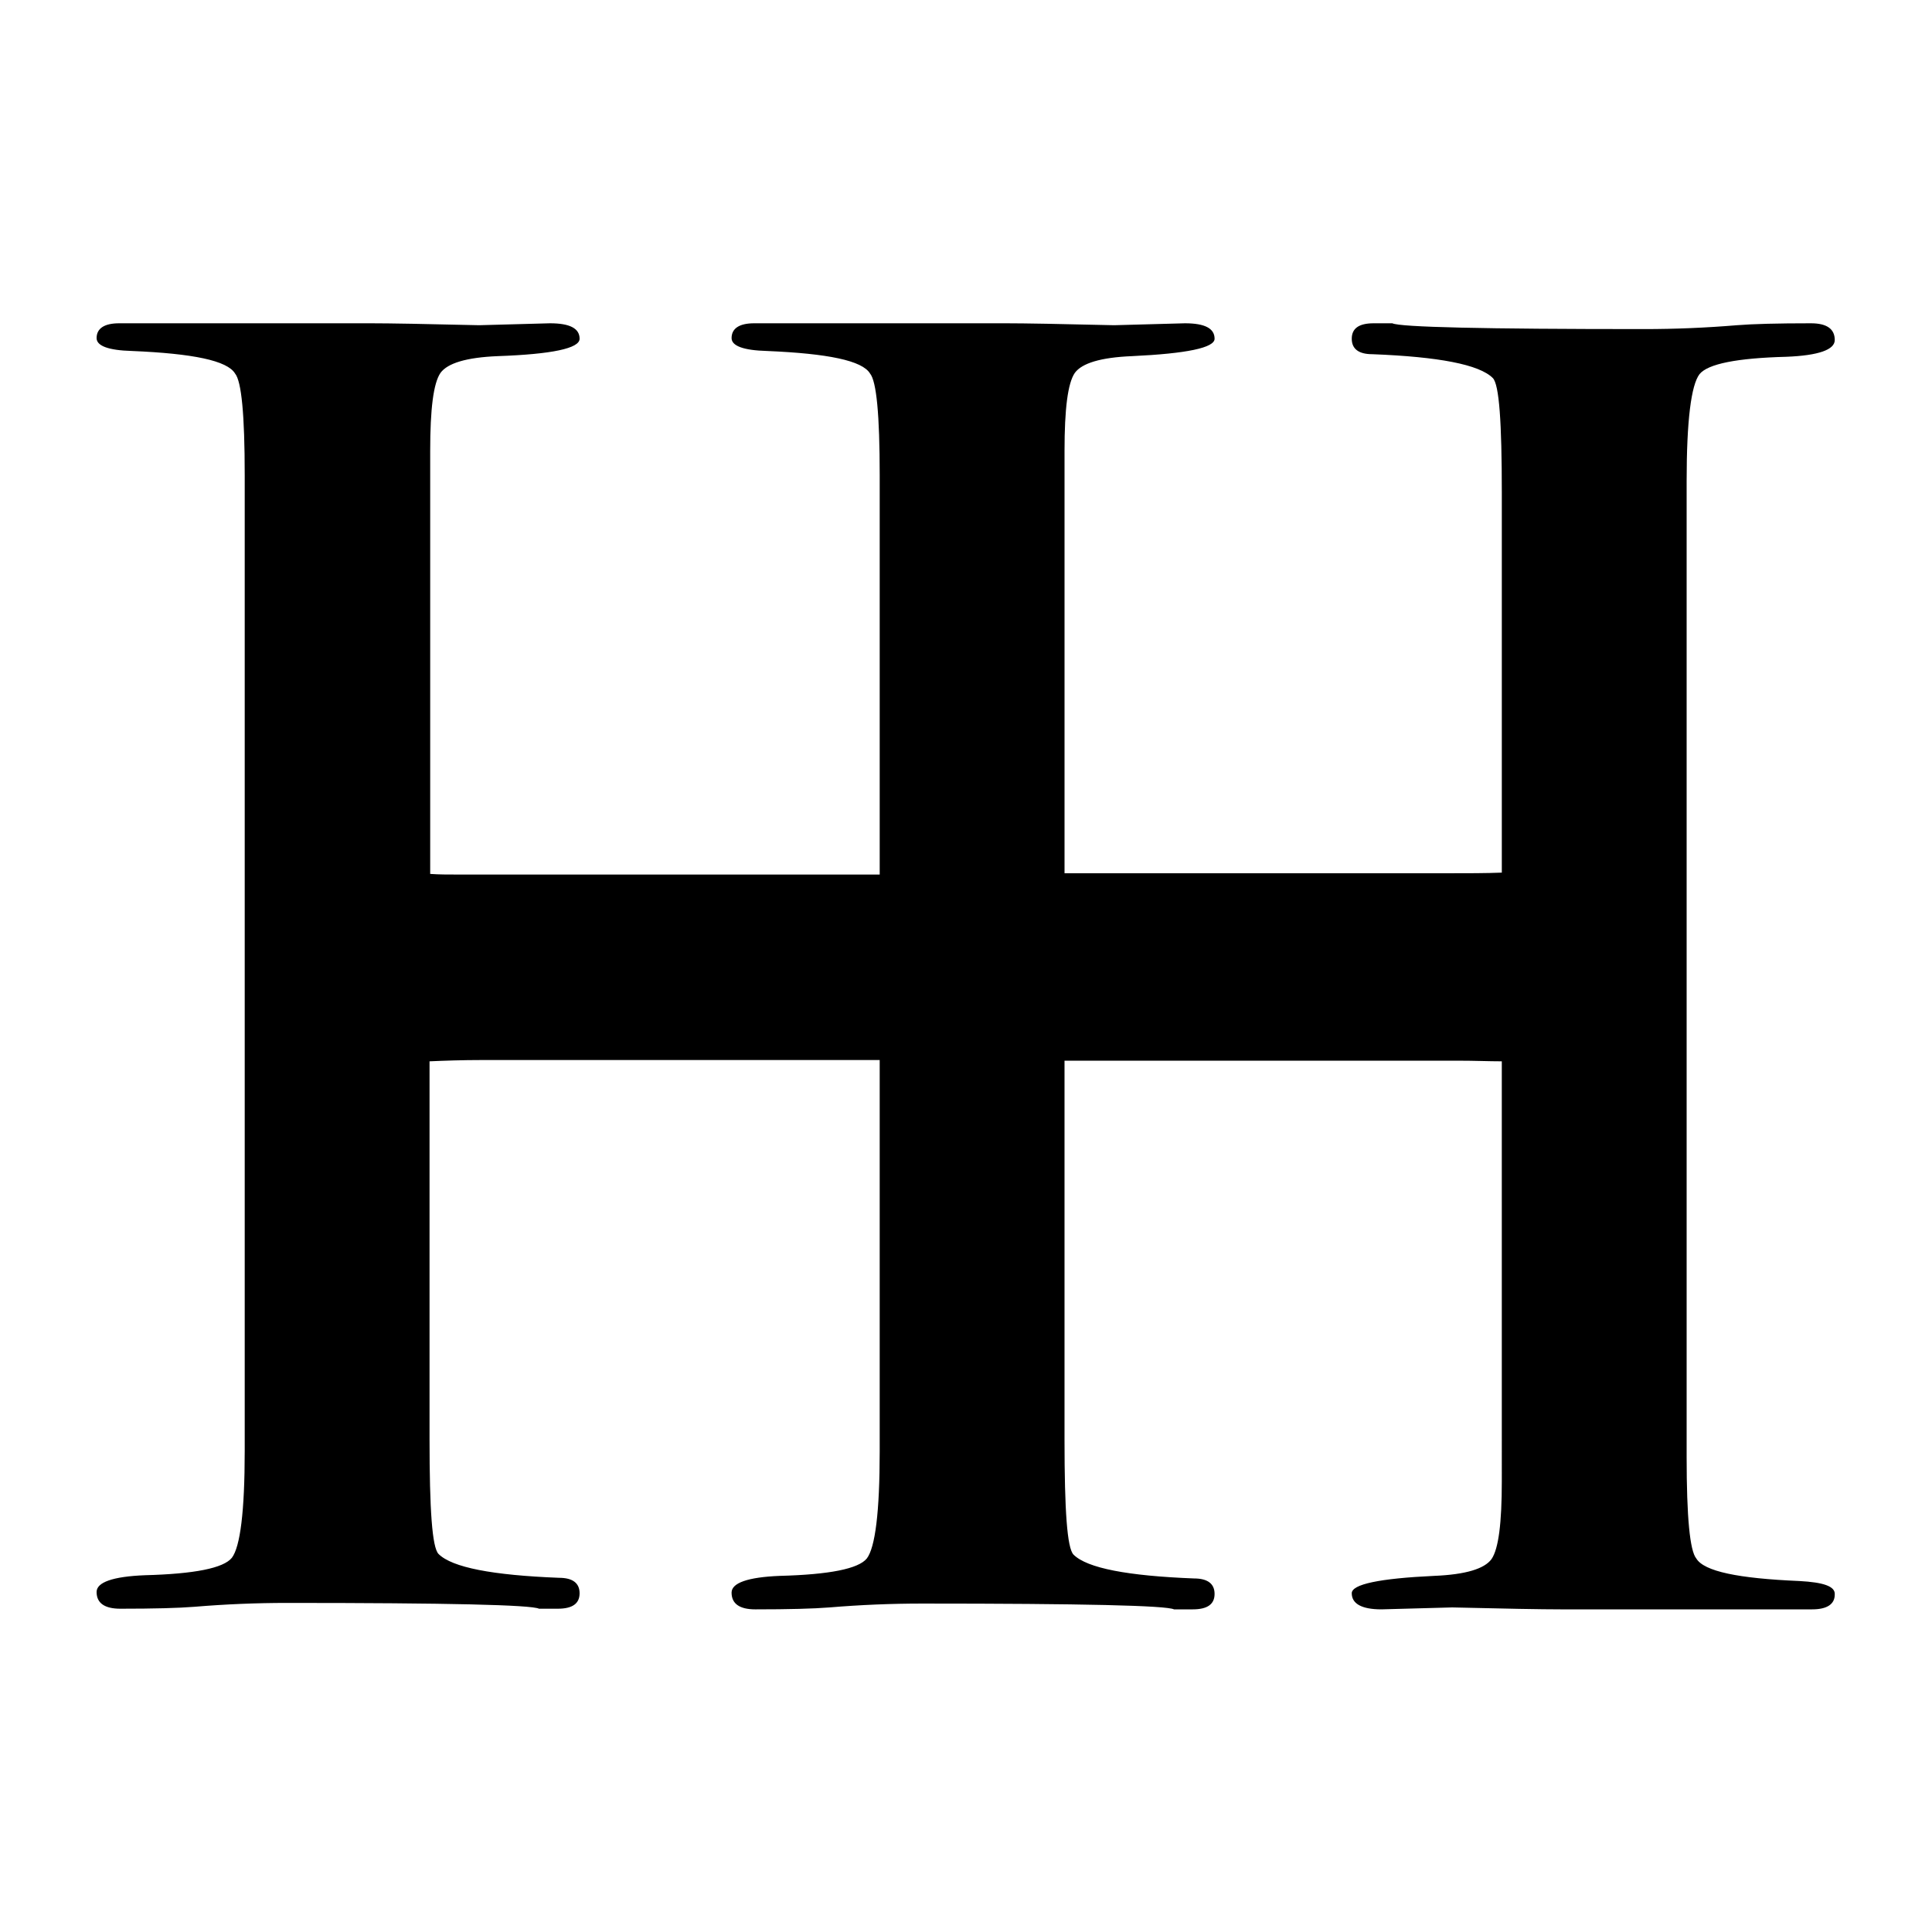<?xml version="1.0" encoding="utf-8"?>
<!-- Generator: Adobe Illustrator 15.1.0, SVG Export Plug-In . SVG Version: 6.00 Build 0)  -->
<!DOCTYPE svg PUBLIC "-//W3C//DTD SVG 1.1//EN" "http://www.w3.org/Graphics/SVG/1.1/DTD/svg11.dtd">
<svg version="1.1" id="Layer_1" xmlns="http://www.w3.org/2000/svg" xmlns:xlink="http://www.w3.org/1999/xlink" x="0px" y="0px"
	 width="300px" height="300px" viewBox="0 0 300 300" style="enable-background:new 0 0 300 300;" xml:space="preserve">
<path d="M279.4,245.5c-9.5-0.4-14.8-1.5-16-3.5c-1-1.2-1.5-6.4-1.5-15.8V74.7c0-9.4,0.7-14.9,2-16.6c1.3-1.6,5.8-2.5,13.5-2.7
	c5-0.2,7.5-1.1,7.5-2.6c0-1.7-1.2-2.6-3.7-2.6c-5.2,0-9,0.1-11.5,0.3c-4.8,0.4-9.6,0.6-14.4,0.6c-24.9,0-37.9-0.3-39.1-0.9h-2.9
	c-2.3,0-3.4,0.8-3.4,2.4c0,1.6,1.1,2.4,3.2,2.4c10.3,0.4,16.6,1.6,18.7,3.7c1,1,1.4,6.9,1.4,17.8v59c-2.4,0.1-5.3,0.1-8.7,0.1h-59.2
	V70c0-6.5,0.5-10.5,1.6-12.1c1.1-1.5,4-2.4,8.9-2.6c8.5-0.4,12.8-1.3,12.8-2.7c0-1.6-1.5-2.4-4.6-2.4l-11,0.3
	c-8.3-0.2-13.9-0.3-16.8-0.3h-39.1c-2.3,0-3.5,0.8-3.5,2.3c0,1.2,1.8,1.9,5.5,2c9.5,0.4,14.8,1.5,16,3.5c1,1.2,1.5,6.4,1.5,15.8v62
	H71.2c-1.6,0-3.1,0-4.4-0.1V70c0-6.5,0.5-10.5,1.6-12.1c1.1-1.5,4-2.4,8.9-2.6C85.7,55,90,54.1,90,52.6c0-1.6-1.5-2.4-4.6-2.4
	l-11,0.3c-8.3-0.2-13.9-0.3-16.8-0.3H18.5c-2.3,0-3.5,0.8-3.5,2.3c0,1.2,1.8,1.9,5.5,2c9.5,0.4,14.8,1.5,16,3.5
	c1,1.2,1.5,6.4,1.5,15.8v151.5c0,9.4-0.7,14.9-2,16.6c-1.3,1.6-5.8,2.5-13.5,2.7c-5,0.2-7.5,1.1-7.5,2.6c0,1.7,1.2,2.6,3.7,2.6
	c5.2,0,9-0.1,11.5-0.3c4.8-0.4,9.6-0.6,14.4-0.6c24.9,0,37.9,0.3,39.1,0.9h2.9c2.3,0,3.4-0.8,3.4-2.4c0-1.6-1.1-2.4-3.2-2.4
	c-10.3-0.4-16.6-1.6-18.7-3.7c-1-1-1.4-6.9-1.4-17.8v-58.7c2.3-0.1,5-0.2,8.2-0.2h61.7v60.8c0,9.4-0.7,14.9-2,16.6
	c-1.3,1.6-5.8,2.5-13.5,2.7c-5,0.2-7.5,1.1-7.5,2.6c0,1.7,1.2,2.6,3.7,2.6c5.2,0,9-0.1,11.5-0.3c4.8-0.4,9.6-0.6,14.4-0.6
	c24.9,0,37.9,0.3,39.1,0.9h2.9c2.3,0,3.4-0.8,3.4-2.4c0-1.6-1.1-2.4-3.2-2.4c-10.3-0.4-16.6-1.6-18.7-3.7c-1-1-1.4-6.9-1.4-17.8
	v-58.9h61.1c2.6,0,4.8,0.1,6.8,0.1V230c0,6.5-0.5,10.5-1.6,12.1c-1.1,1.5-4,2.4-8.9,2.6c-8.5,0.4-12.8,1.3-12.8,2.7
	c0,1.6,1.5,2.5,4.6,2.5l11-0.3c8.3,0.2,13.9,0.3,16.8,0.3h39.1c2.3,0,3.5-0.8,3.5-2.3C285,246.3,283.1,245.7,279.4,245.5z"/>
</svg>
